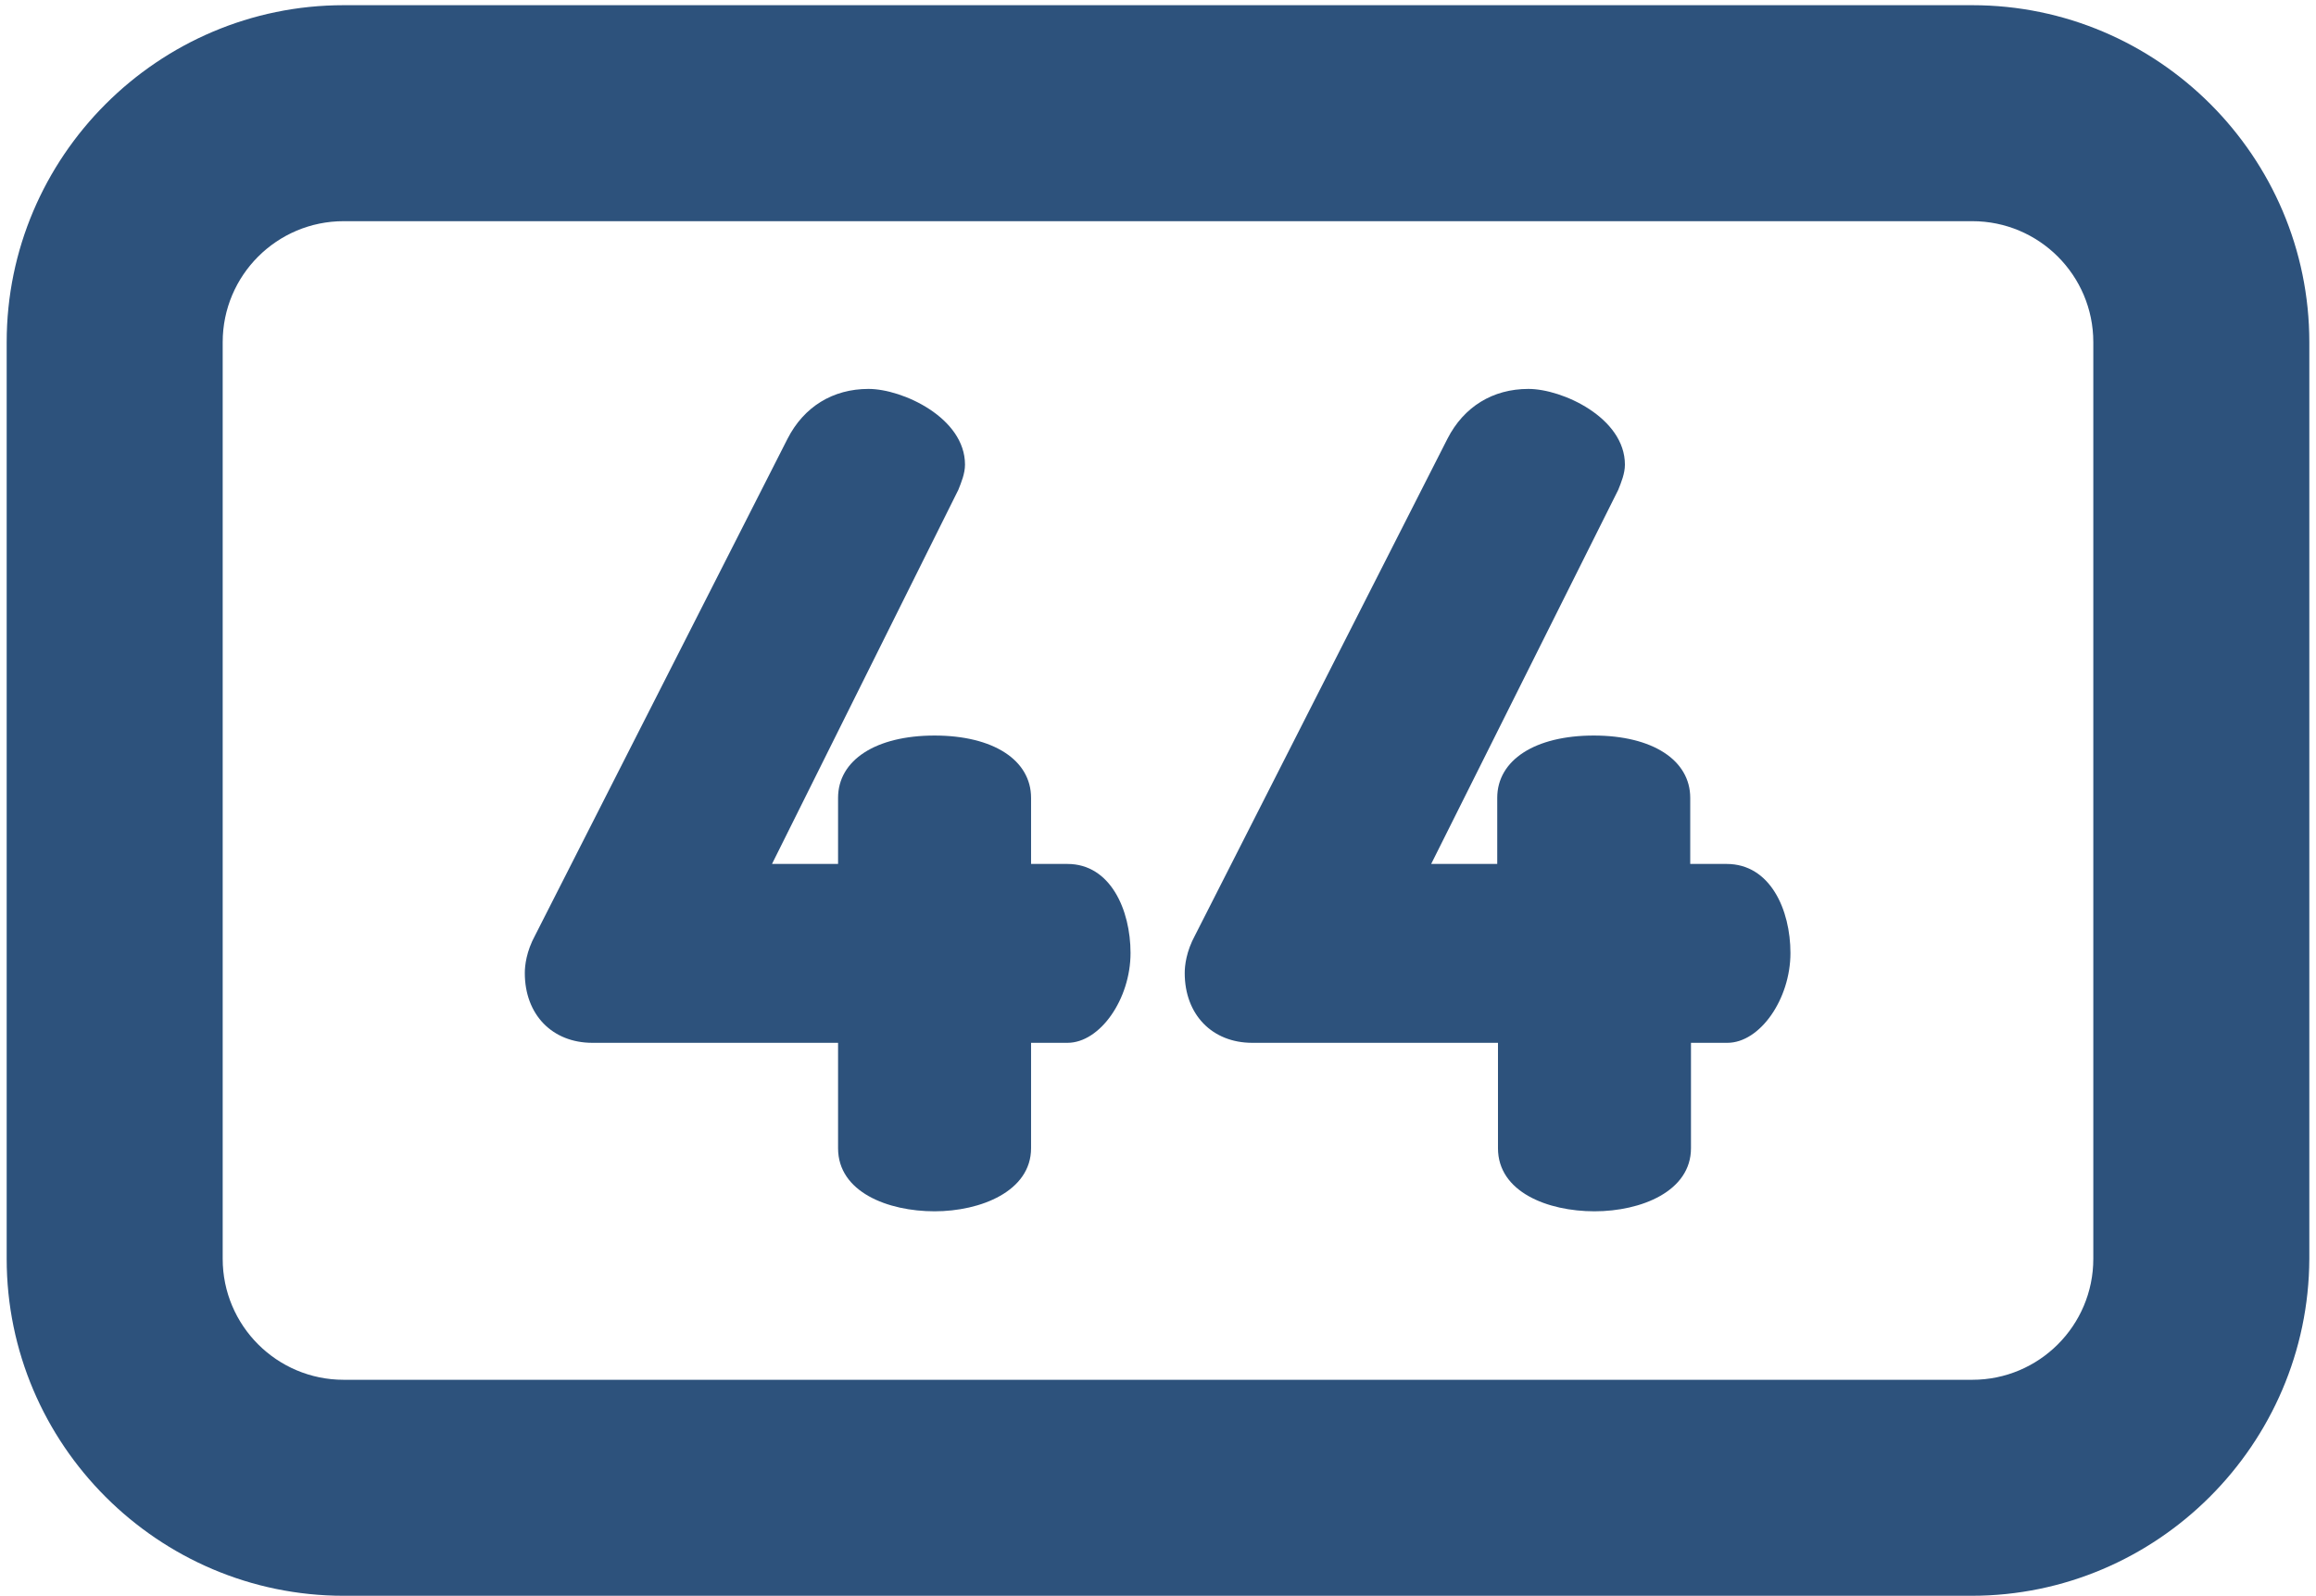 <svg xmlns="http://www.w3.org/2000/svg" viewBox="0 0 312 215" width="312" height="215">
	<style>
		tspan { white-space:pre }
		.shp0 { fill: #2d527c } 
	</style>
	<g id="Layer">
		<path id="Layer" fill-rule="evenodd" class="shp0" d="M265.6 215L46.3 215C21.3 215 0.9 194.6 0.9 169.6L0.9 46.1C0.9 21.1 21.3 0.7 46.3 0.7L265.7 0.7C290.7 0.7 311.1 21.1 311.1 46.1L311.1 169.6C311 194.6 290.6 215 265.6 215ZM30 46.1L30 169.6C30 178.6 37.3 185.9 46.3 185.9L265.7 185.9C274.7 185.9 282 178.6 282 169.6L282 46.1C282 37.1 274.7 29.8 265.7 29.8L46.3 29.8C37.3 29.8 30 37.1 30 46.1Z" />
		<path id="Layer" class="shp0" d="M143.8 116.4L138.9 116.4L138.9 107.5C138.9 102.4 133.8 99.1 125.9 99.1C118 99.1 112.9 102.4 112.9 107.5L112.9 116.4L104 116.4L129.1 66C129.5 65 130 63.8 130 62.6C130 56.3 121.6 52.4 117 52.4C112.2 52.4 108.3 54.8 106.1 59.1L72.1 126C70.9 128.2 70.7 130.1 70.7 131.1C70.7 136.7 74.4 140.5 79.8 140.5L112.9 140.5L112.9 154.7C112.9 160.6 119.6 163.2 125.9 163.2C132.1 163.2 138.9 160.5 138.9 154.7L138.9 140.5L143.8 140.5C148.2 140.5 152.3 134.6 152.3 128.4C152.3 122.6 149.6 116.4 143.8 116.4Z" />
		<path id="Layer" class="shp0" d="M232.6 116.4L227.7 116.4L227.7 107.5C227.7 102.4 222.6 99.1 214.7 99.1C206.8 99.1 201.7 102.4 201.7 107.5L201.7 116.4L192.8 116.4L218 66C218.4 65 218.9 63.8 218.9 62.6C218.9 56.3 210.5 52.4 205.9 52.4C201.1 52.4 197.2 54.8 195 59.1L161 126C159.8 128.2 159.6 130.1 159.6 131.1C159.6 136.7 163.3 140.5 168.7 140.5L201.8 140.5L201.8 154.7C201.8 160.6 208.5 163.2 214.8 163.2C221.1 163.2 227.8 160.5 227.8 154.7L227.8 140.5L232.7 140.5C237.1 140.5 241.2 134.6 241.2 128.4C241.2 122.6 238.5 116.4 232.6 116.4Z" />
	</g>
</svg>